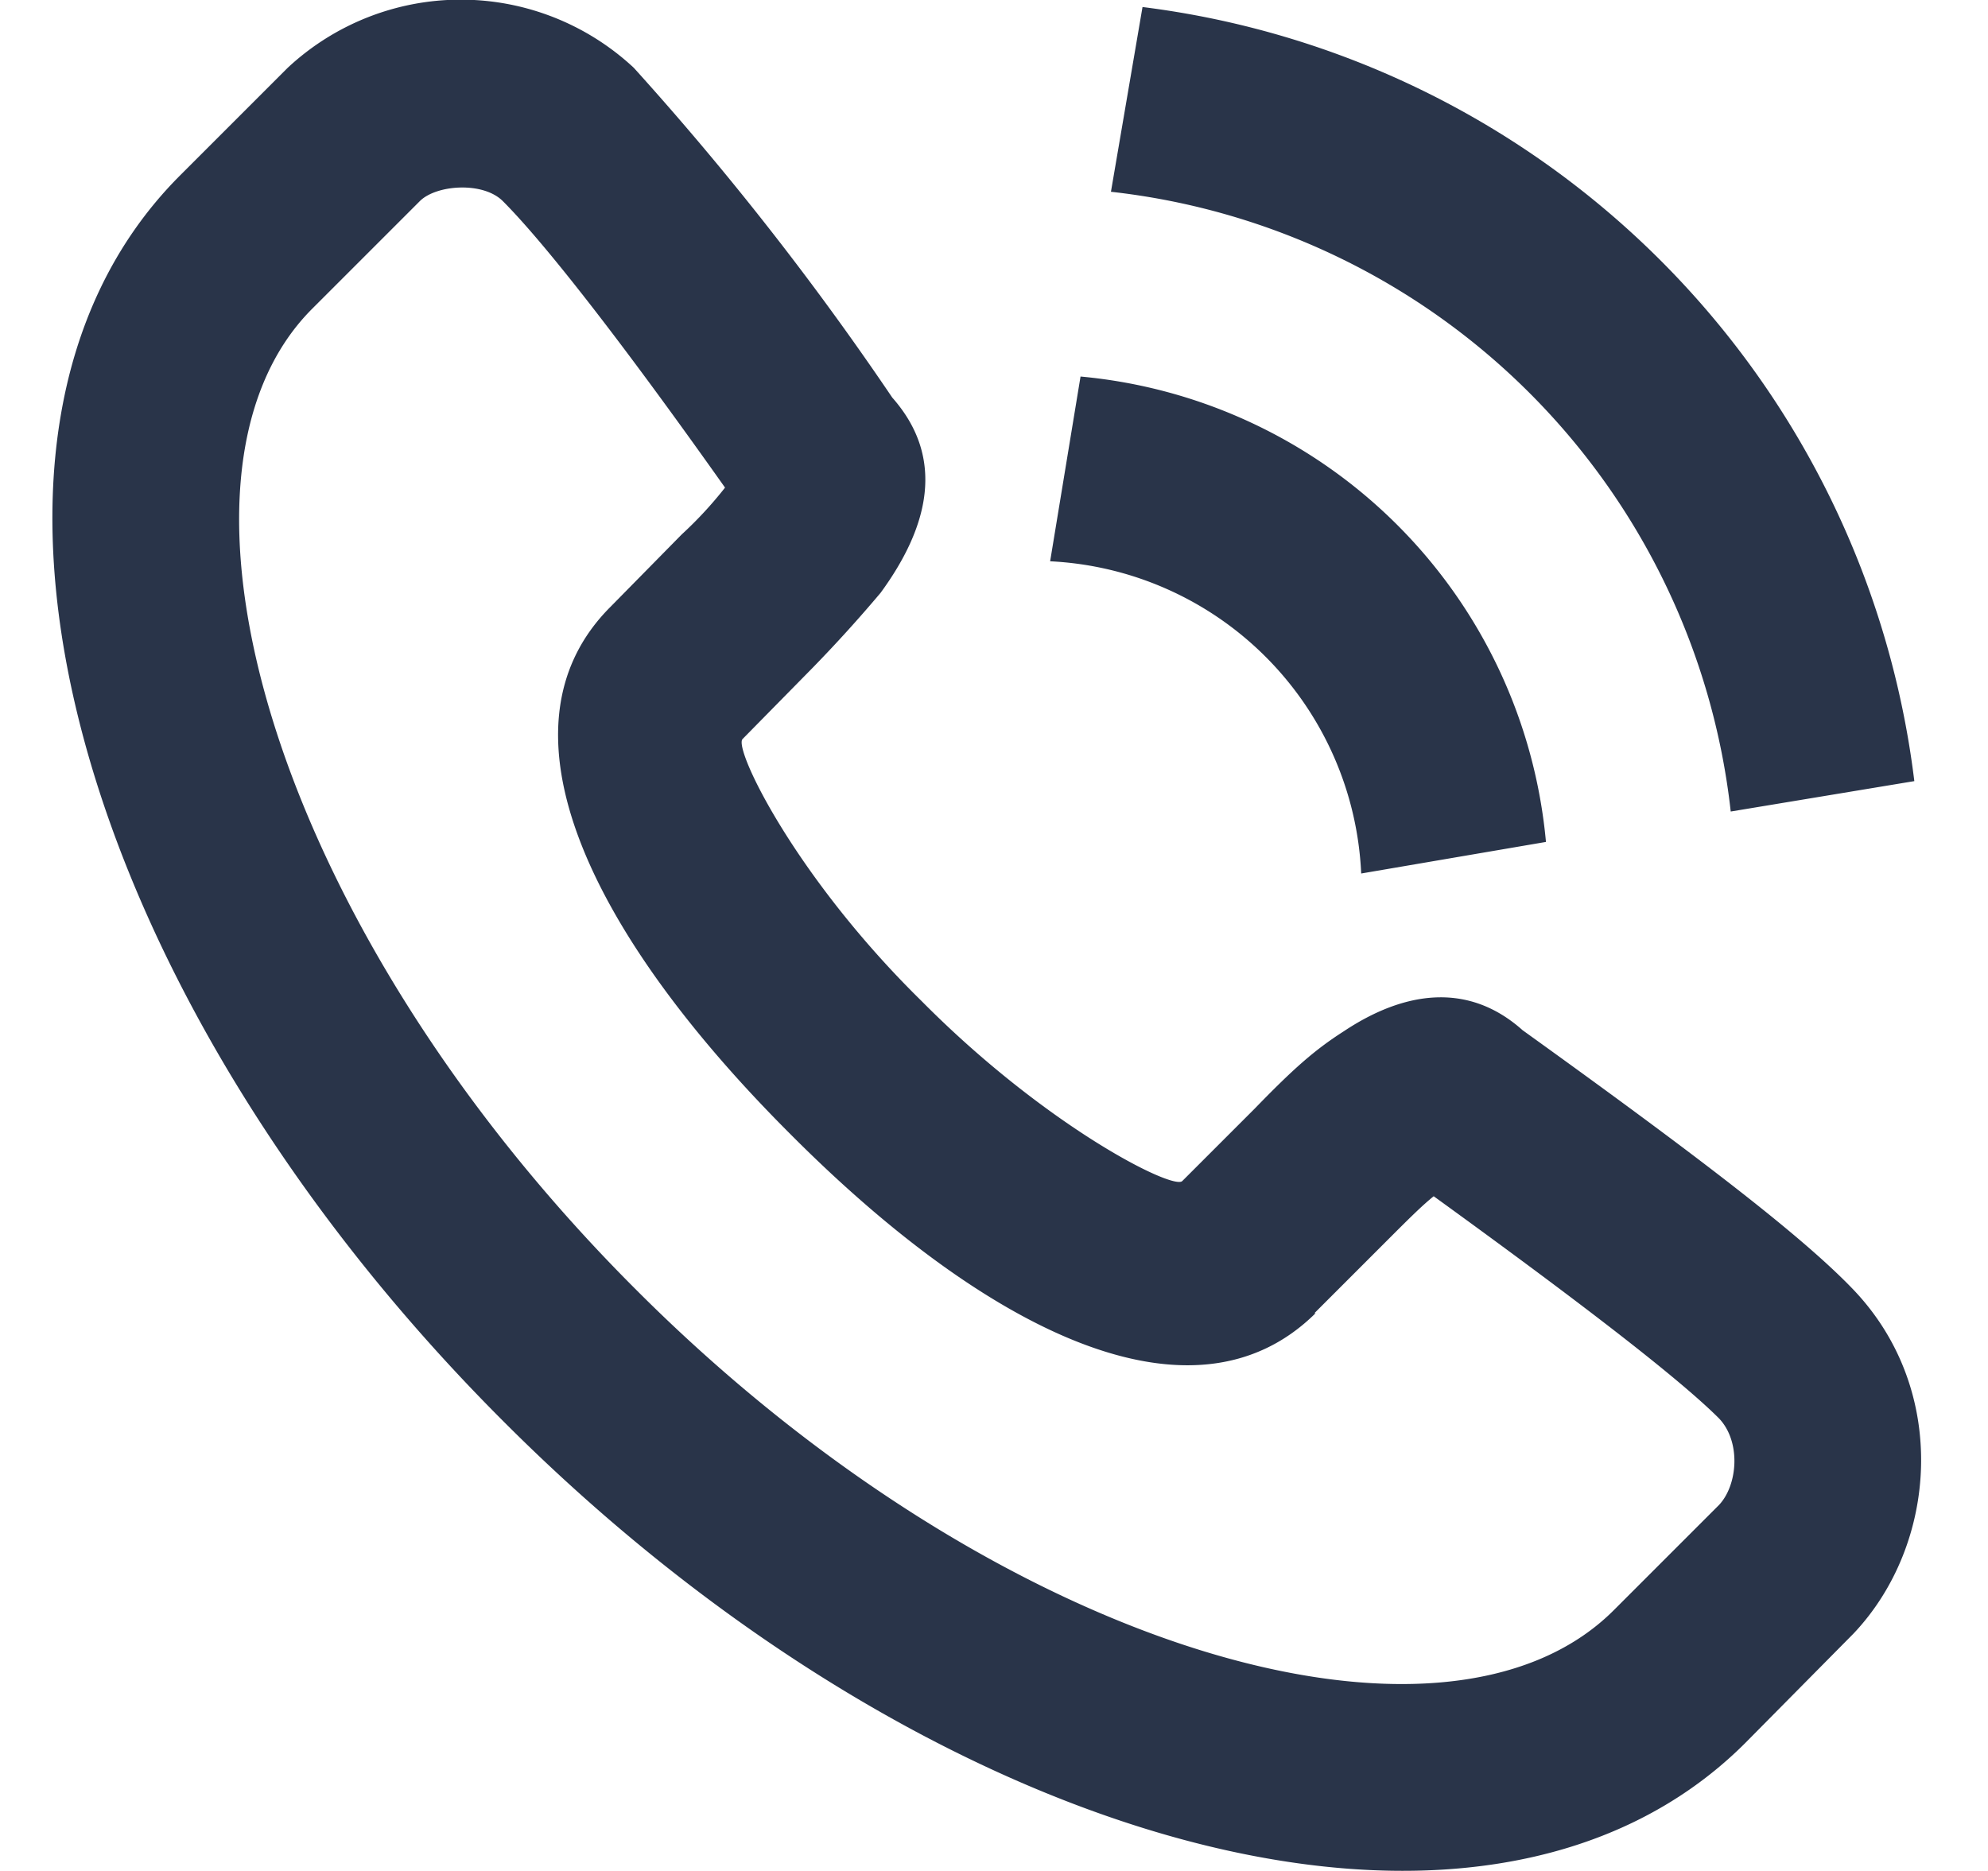 <svg width="17" height="16" viewBox="0 0 17 16" fill="none" xmlns="http://www.w3.org/2000/svg"><path fill-rule="evenodd" clip-rule="evenodd" d="M7.53 5.07c.41-.56.56-1.15.1-1.67A25.54 25.54 0 0 0 5.42.58a2.17 2.17 0 0 0-2.96 0l-.93.93C-.7 3.76.66 8.51 4.3 12.15c3.63 3.64 8.37 5 10.62 2.76l.93-.94c.72-.76.82-2.08 0-2.94-.43-.45-1.3-1.12-2.83-2.22-.47-.42-1.02-.33-1.53.01-.25.16-.43.32-.76.66l-.62.62c-.08.08-1.17-.47-2.23-1.54C6.8 7.5 6.27 6.4 6.35 6.32l.6-.61a11.92 11.92 0 0 0 .58-.64Zm3.71 6.16.62-.62c.18-.18.3-.3.4-.38 1.34.97 2.12 1.58 2.44 1.9.19.2.16.57 0 .74l-.9.9c-1.45 1.45-5.28.35-8.37-2.75-3.1-3.1-4.2-6.94-2.76-8.38l.92-.92c.14-.14.54-.17.71 0 .34.34.98 1.15 1.9 2.45a3.38 3.38 0 0 1-.37.4l-.61.62C4.18 6.23 5.06 8 6.75 9.69c1.68 1.69 3.45 2.58 4.5 1.54ZM9.77.06a7.6 7.6 0 0 1 6.6 6.62l-1.57.26a6 6 0 0 0-5.3-5.3L9.77.06Zm-.53 3.16a4.4 4.4 0 0 1 3.98 3.98l-1.58.27A2.8 2.8 0 0 0 8.98 4.8l.26-1.58Z" fill="#293449"/></svg>